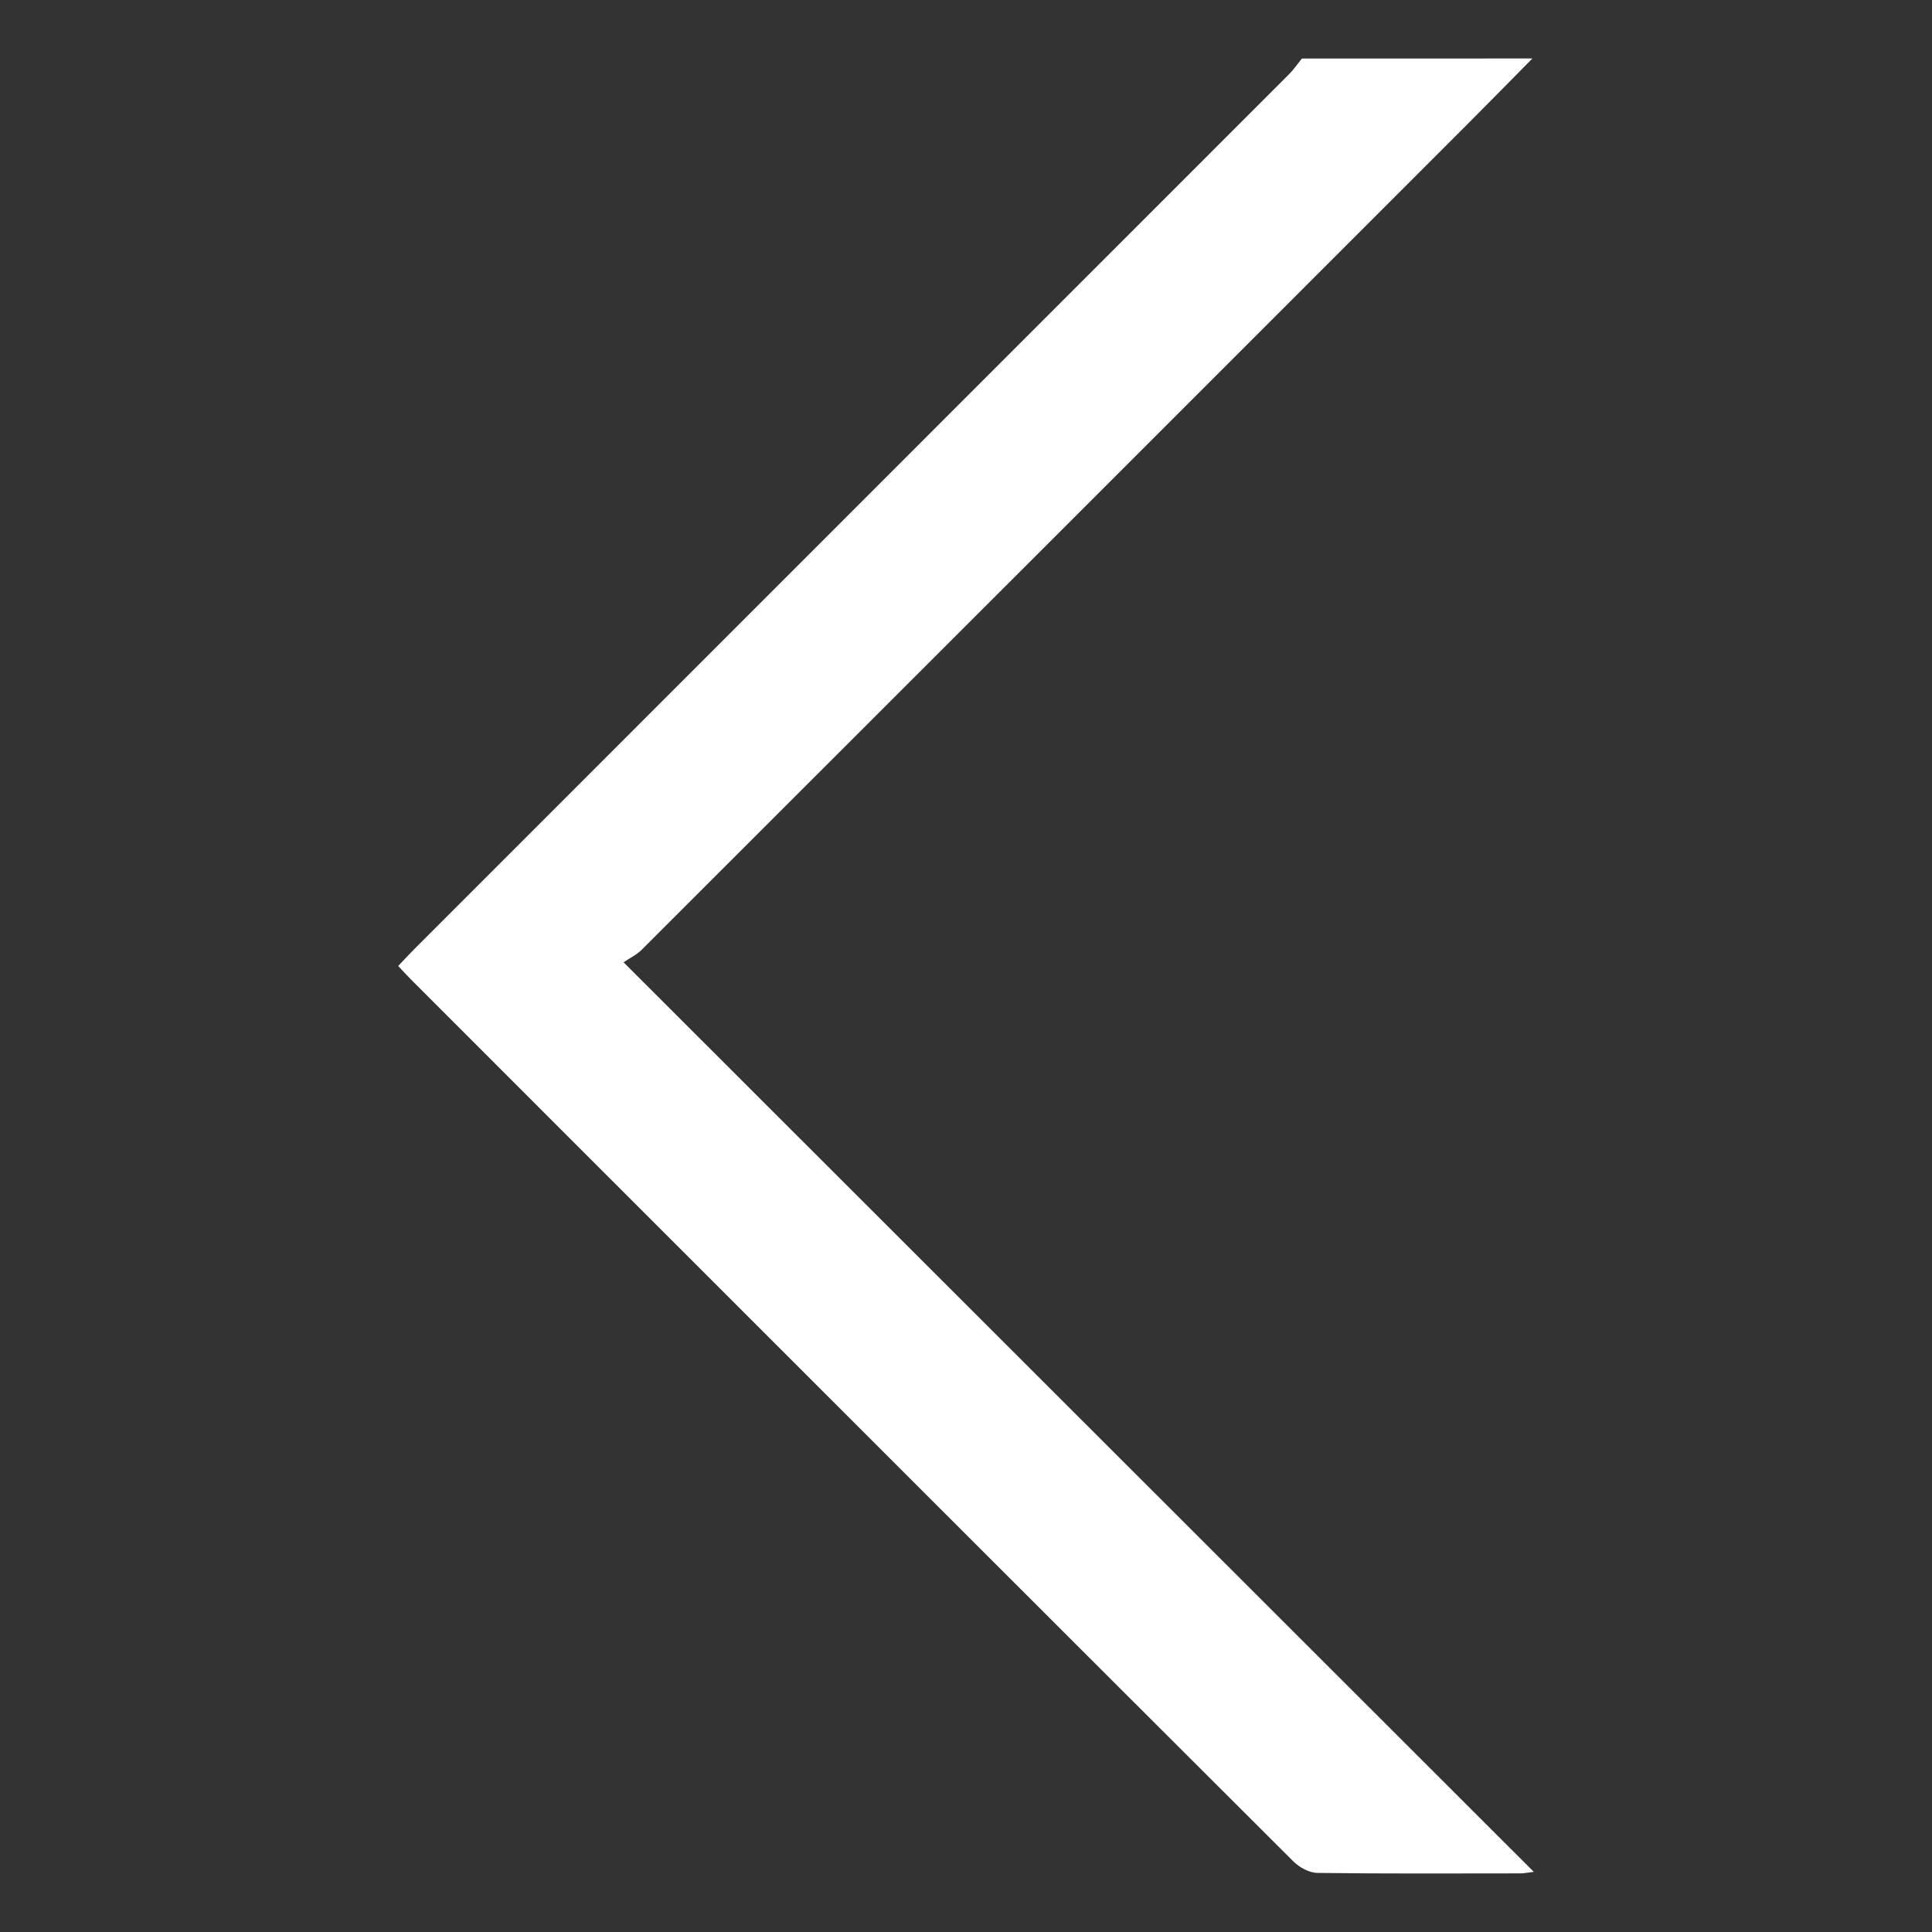 <?xml version="1.0" encoding="utf-8"?>
<!-- Generator: Adobe Illustrator 16.0.0, SVG Export Plug-In . SVG Version: 6.00 Build 0)  -->
<!DOCTYPE svg PUBLIC "-//W3C//DTD SVG 1.1//EN" "http://www.w3.org/Graphics/SVG/1.1/DTD/svg11.dtd">
<svg version="1.1" id="Ebene_1" xmlns="http://www.w3.org/2000/svg" xmlns:xlink="http://www.w3.org/1999/xlink" x="0px" y="0px"
	 width="50px" height="50px" viewBox="0 0 50 50" enable-background="new 0 0 50 50" xml:space="preserve">
<rect x="0" y="0" width="50" height="50" fill="#333333" stroke="none"/>
<title>Pfeil Rechts</title>
<desc>Created with Sketch.</desc>
<g>
	<path fill-rule="evenodd" clip-rule="evenodd" fill="#FFFFFF" d="M39.658,1.514c-0.57,0.577-1.137,1.156-1.708,1.728
		c-7.112,7.115-14.226,14.227-21.342,21.337c-0.127,0.128-0.3,0.209-0.47,0.325c7.895,7.89,15.685,15.675,23.557,23.54
		c-0.198,0.023-0.266,0.039-0.333,0.039c-1.757,0.001-3.517,0.011-5.273-0.012c-0.209-0.004-0.46-0.143-0.615-0.296
		c-6.288-6.273-12.566-12.555-18.848-18.835c-1.33-1.331-2.659-2.66-3.988-3.989c-0.106-0.107-0.208-0.219-0.333-0.351
		c0.136-0.144,0.256-0.276,0.383-0.403C18.244,17.041,25.8,9.485,33.354,1.927c0.126-0.125,0.227-0.274,0.34-0.413
		C35.683,1.514,37.67,1.514,39.658,1.514z"/>
</g>
</svg>
